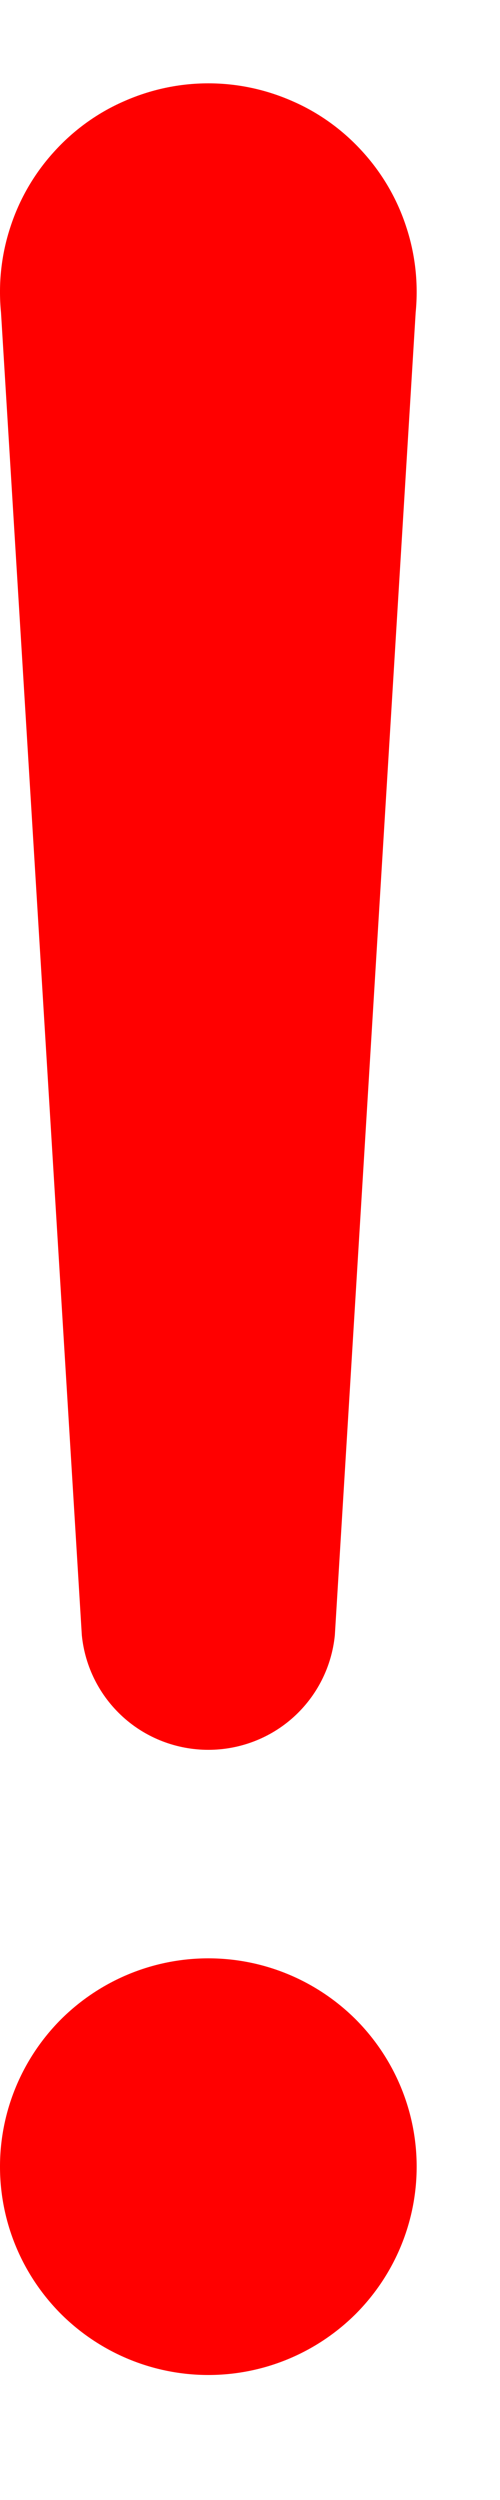 <svg width="3" height="15" viewBox="0 0 3 15" fill="none" xmlns="http://www.w3.org/2000/svg">
<path d="M0.006 1.875C-0.011 1.701 0.008 1.526 0.063 1.36C0.117 1.194 0.206 1.041 0.323 0.912C0.44 0.782 0.583 0.678 0.743 0.608C0.903 0.537 1.075 0.5 1.25 0.5C1.425 0.5 1.597 0.537 1.757 0.608C1.917 0.678 2.06 0.782 2.177 0.912C2.294 1.041 2.383 1.194 2.437 1.36C2.492 1.526 2.511 1.701 2.494 1.875L2.009 9.812C1.99 10.001 1.902 10.175 1.762 10.302C1.622 10.429 1.439 10.499 1.25 10.499C1.061 10.499 0.878 10.429 0.738 10.302C0.598 10.175 0.51 10.001 0.491 9.812L0.006 1.875ZM0 13C0 12.668 0.132 12.351 0.366 12.116C0.601 11.882 0.918 11.75 1.25 11.75C1.582 11.75 1.899 11.882 2.134 12.116C2.368 12.351 2.5 12.668 2.5 13C2.5 13.332 2.368 13.649 2.134 13.884C1.899 14.118 1.582 14.25 1.25 14.25C0.918 14.25 0.601 14.118 0.366 13.884C0.132 13.649 0 13.332 0 13Z" fill="#FF0000"/>
</svg>
